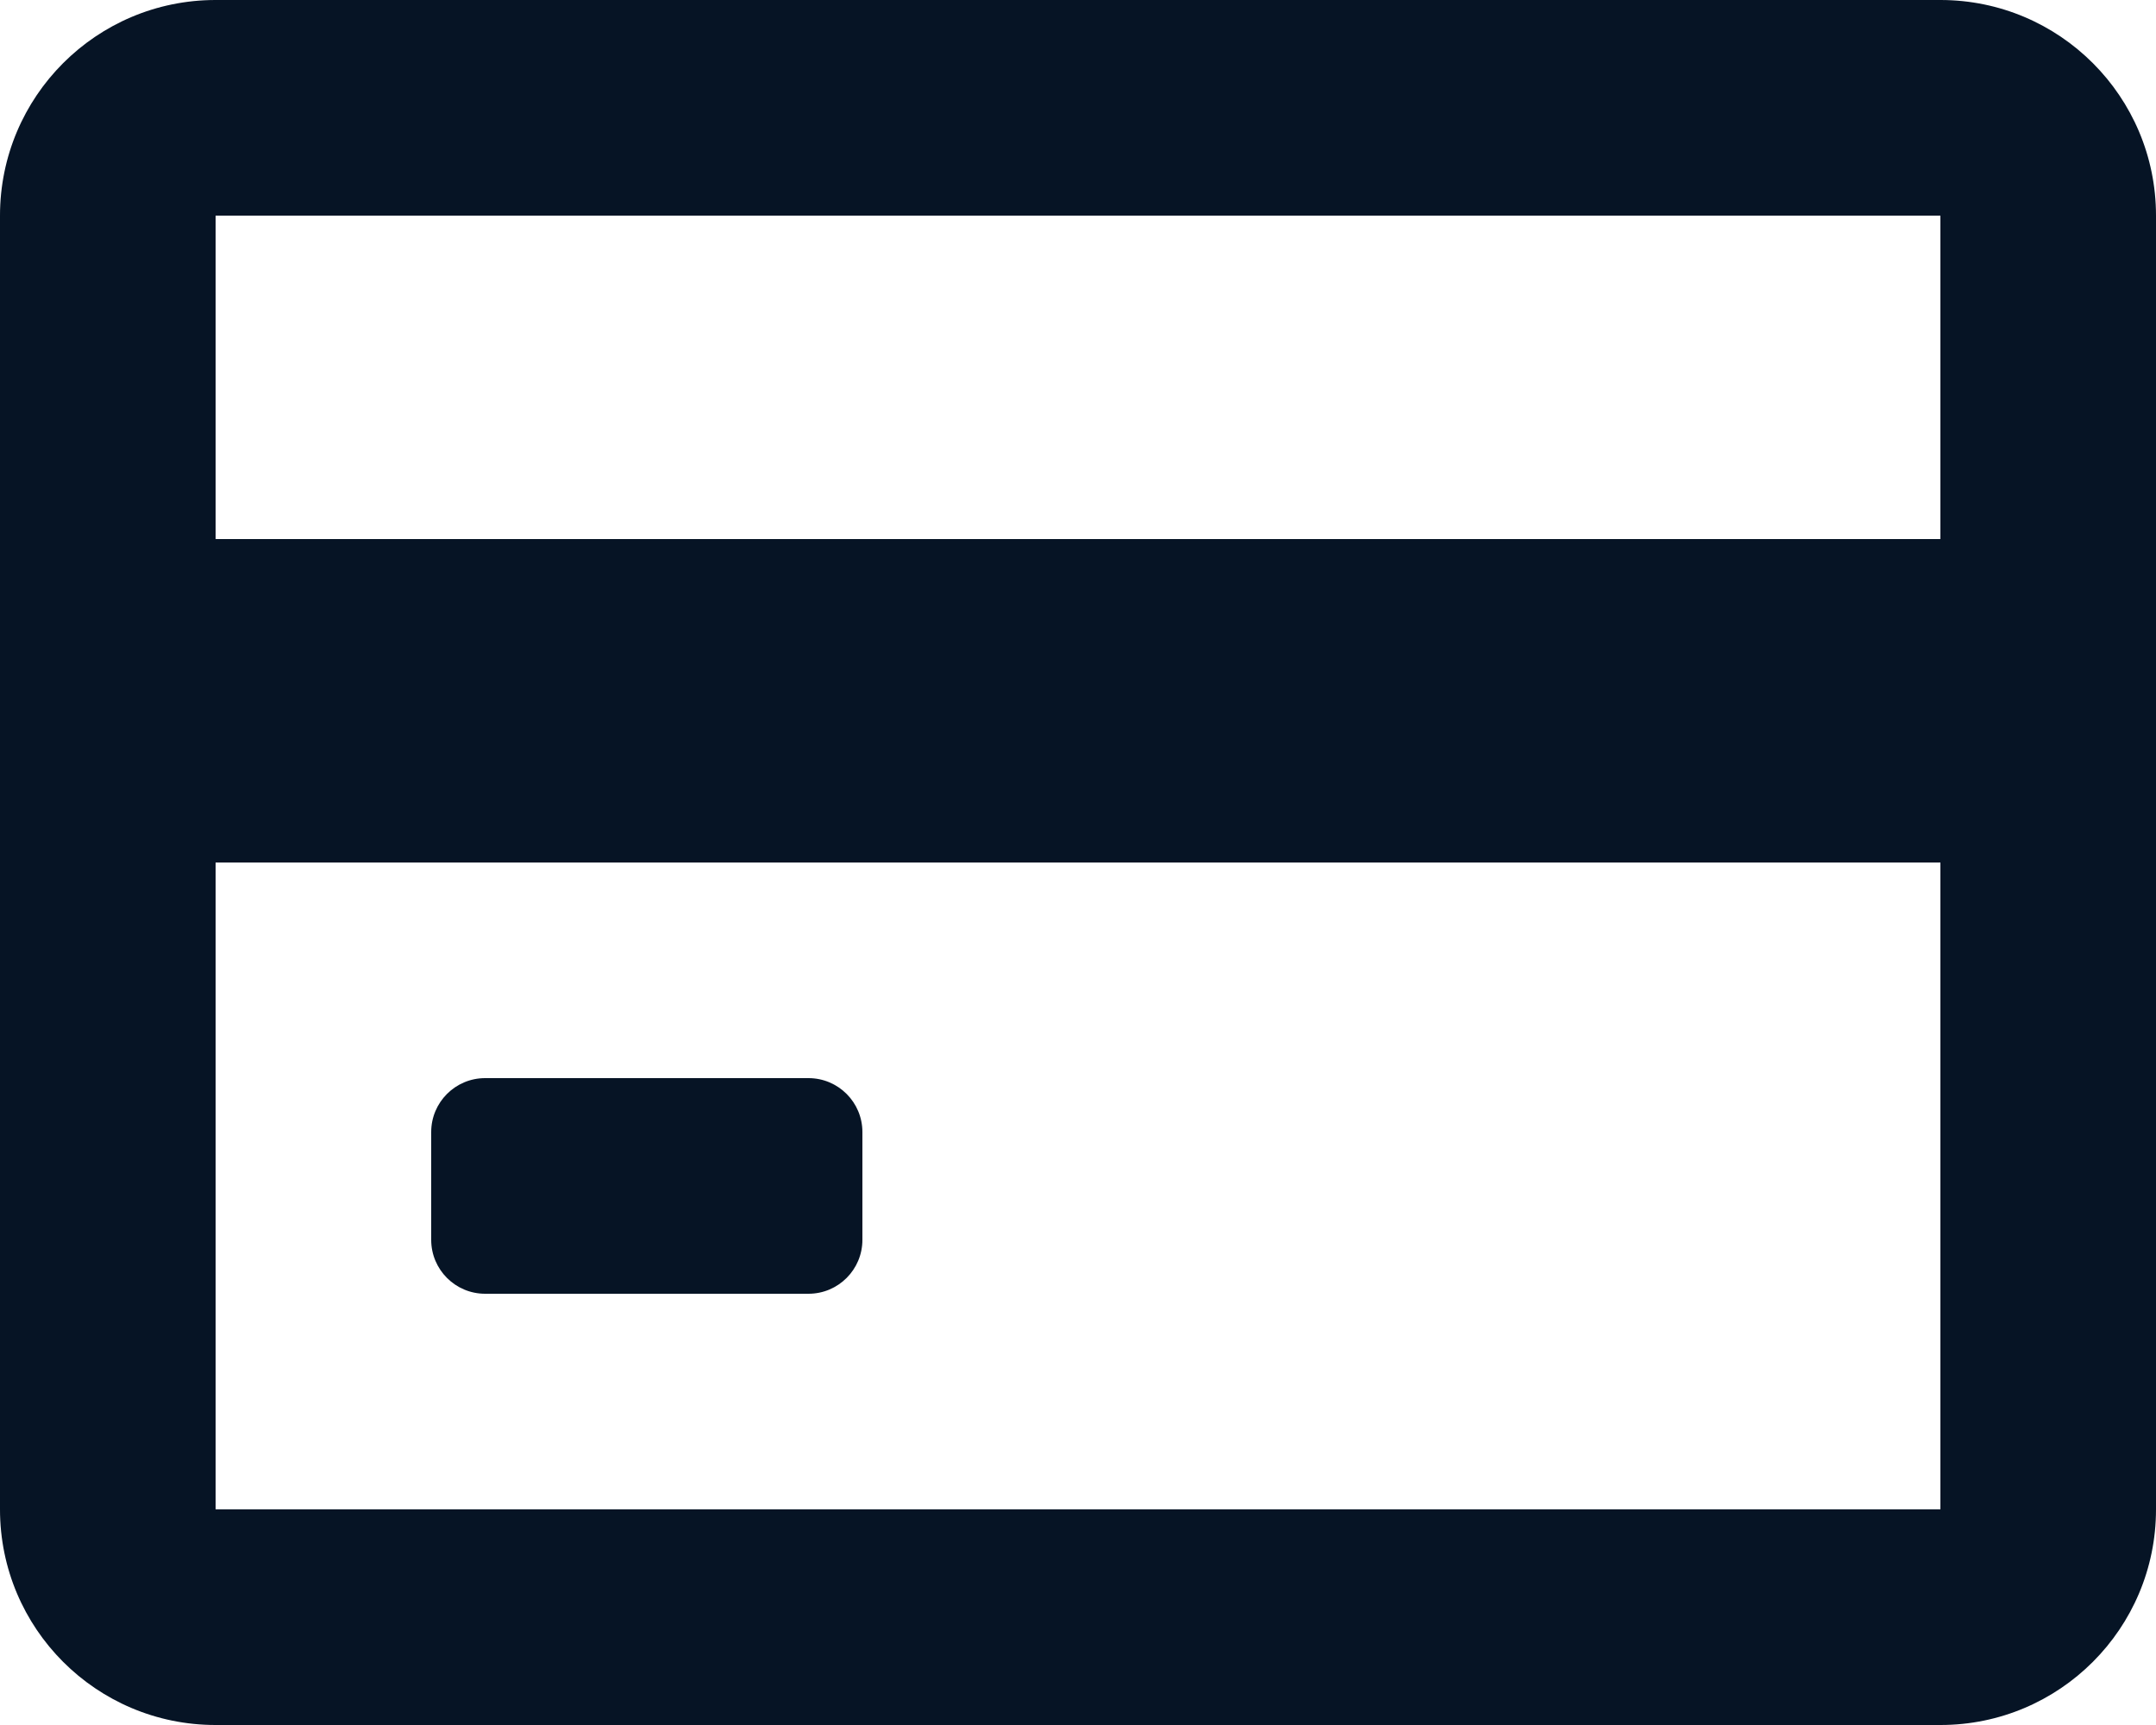 <svg width="20" height="16" viewBox="0 0 20 16" fill="none" xmlns="http://www.w3.org/2000/svg">
<path fill-rule="evenodd" clip-rule="evenodd" d="M2 0H18C19.105 0 20 0.895 20 2V14C20 15.105 19.105 16 18 16H2C0.895 16 0 15.105 0 14V2C0 0.895 0.895 0 2 0ZM18 5V2H2V5H18ZM2 14V8H18V14H2ZM4.5 10H7.5C7.776 10 8 10.224 8 10.5V11.5C8 11.776 7.776 12 7.5 12H4.5C4.224 12 4 11.776 4 11.5V10.5C4 10.224 4.224 10 4.5 10Z" fill="#061425"/>
</svg>
